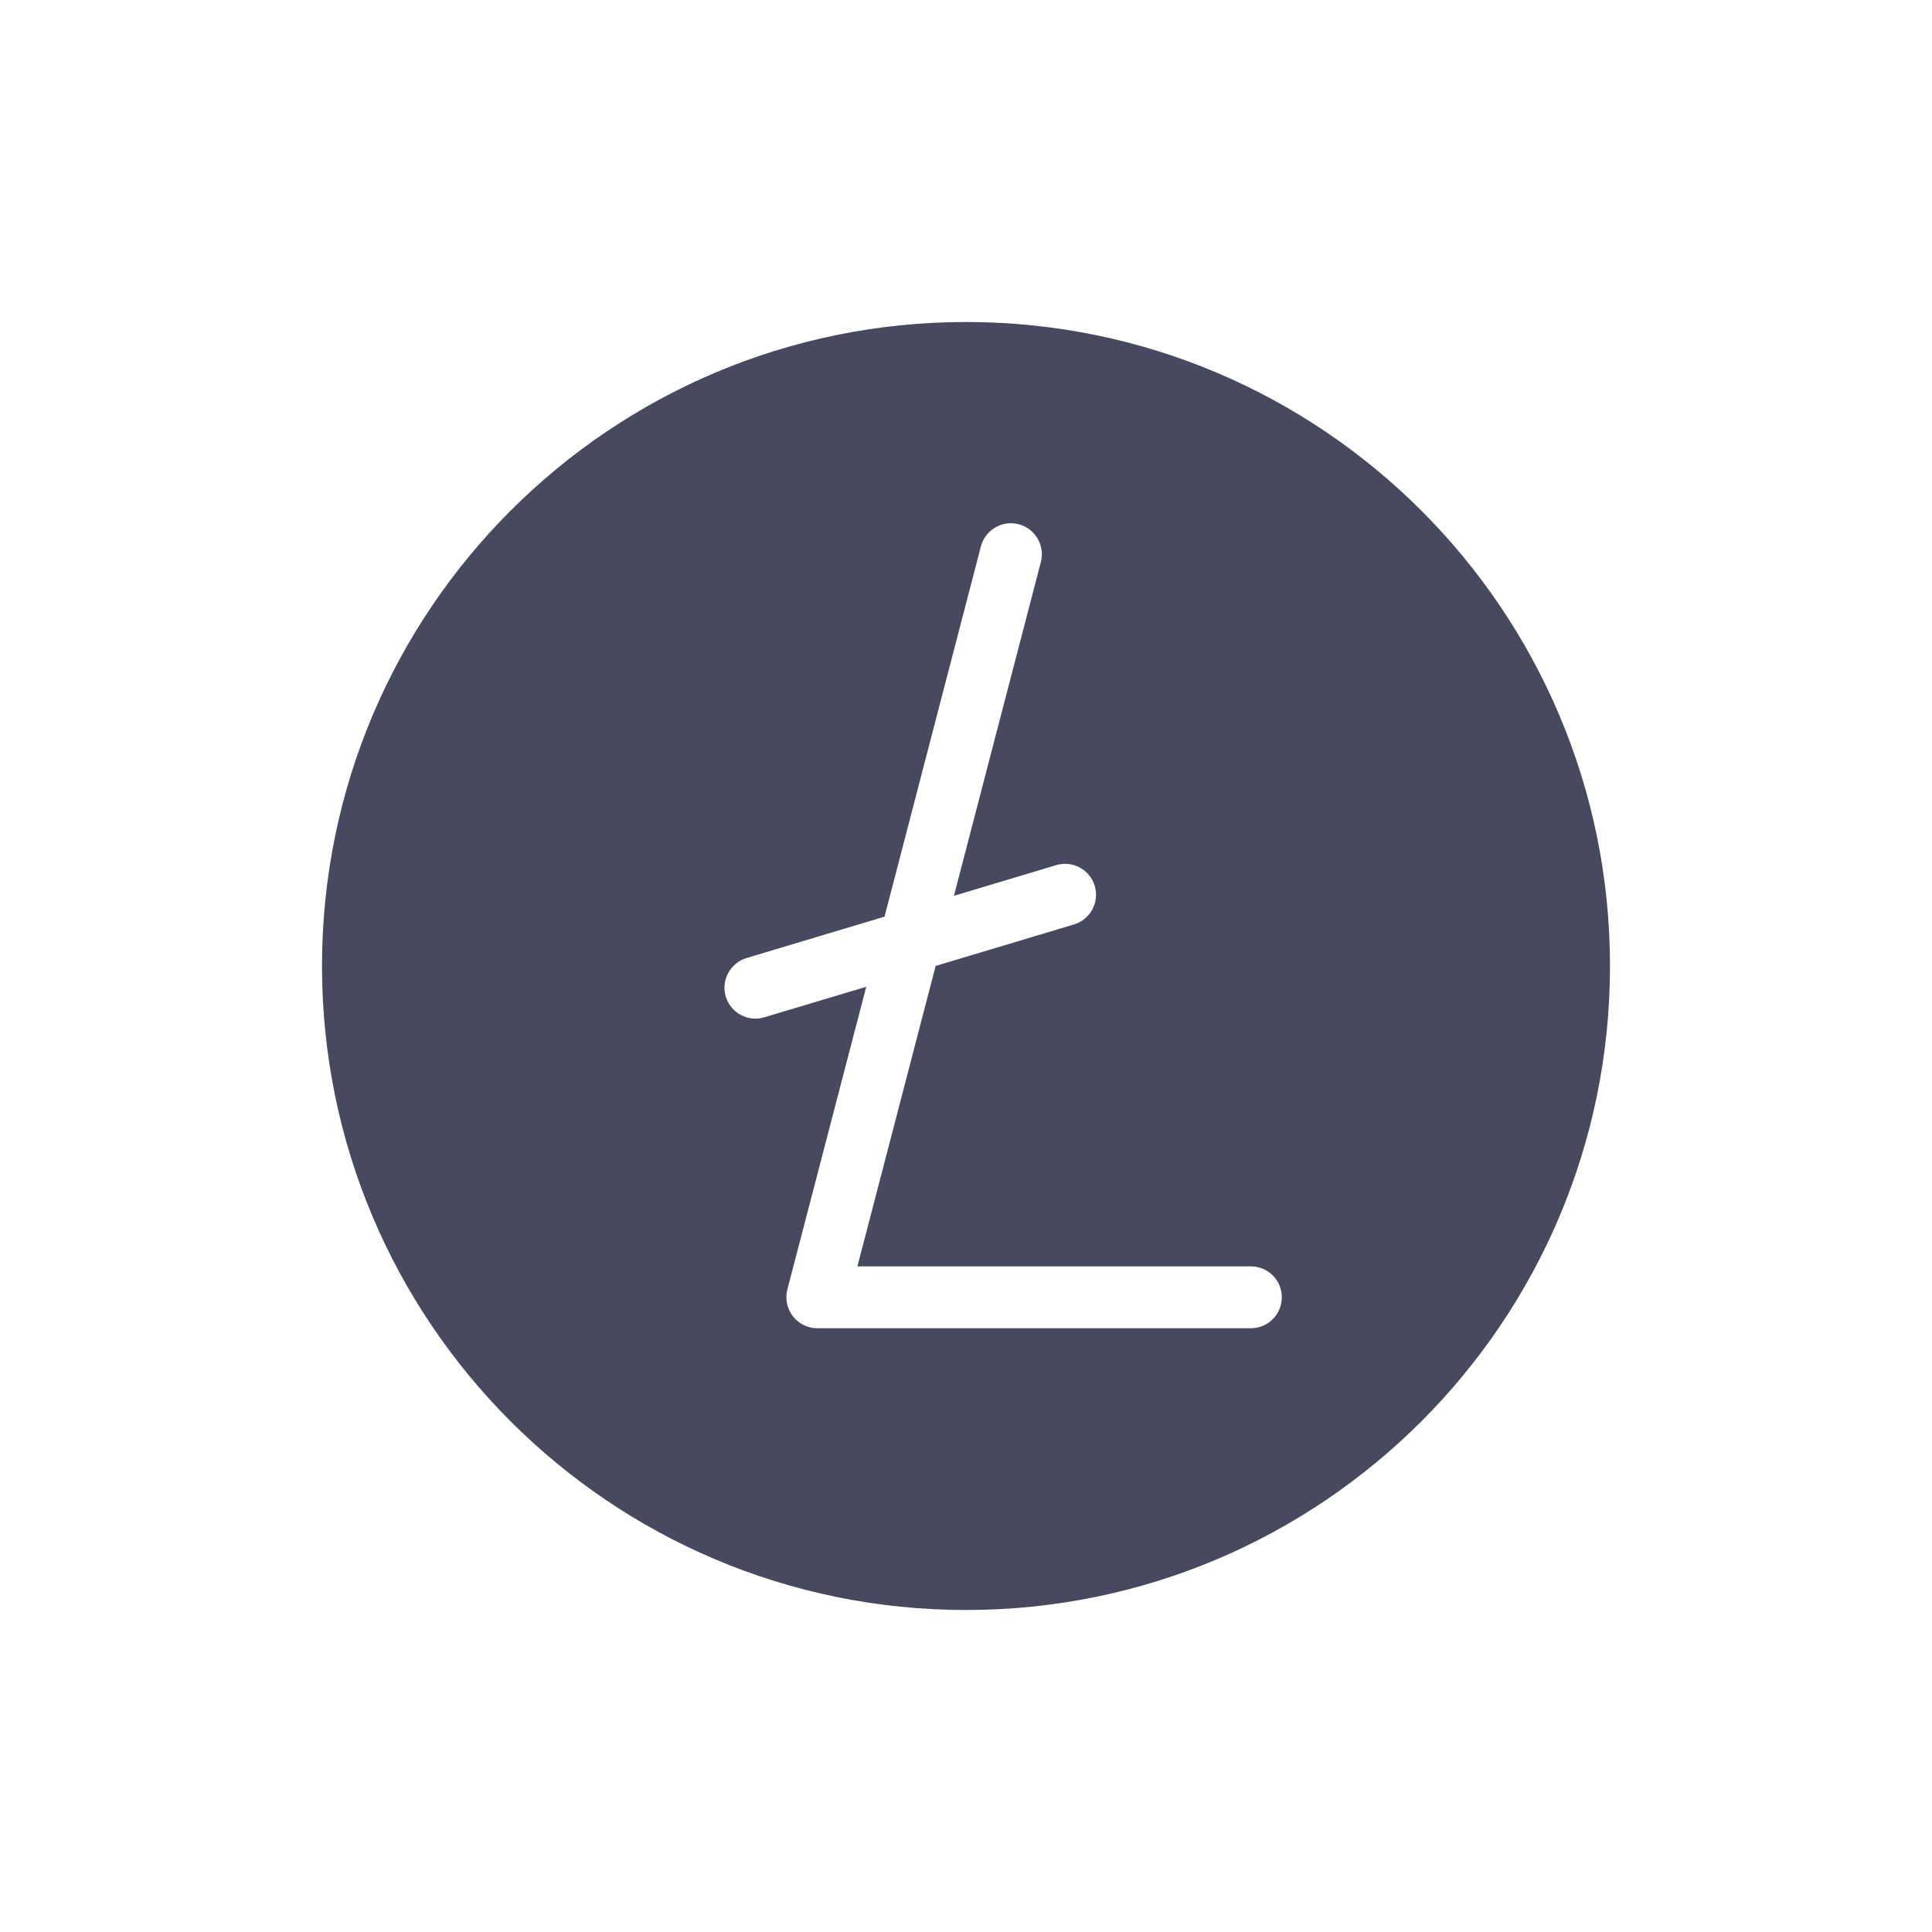 <svg width="24" height="24" viewBox="0 0 24 24" fill="none" xmlns="http://www.w3.org/2000/svg">
<path fill-rule="evenodd" clip-rule="evenodd" d="M12 20C16.418 20 20 16.418 20 12C20 7.582 16.418 4 12 4C7.582 4 4 7.582 4 12C4 16.418 7.582 20 12 20ZM12.654 6.512C12.86 6.566 12.983 6.776 12.93 6.982L11.85 11.128L13.12 10.747C13.324 10.686 13.538 10.801 13.599 11.005C13.66 11.208 13.545 11.423 13.341 11.484L11.623 11.999L10.651 15.731H15.538C15.751 15.731 15.923 15.903 15.923 16.115C15.923 16.328 15.751 16.5 15.538 16.5H10.154C10.035 16.5 9.922 16.445 9.849 16.351C9.777 16.256 9.751 16.134 9.781 16.018L10.761 12.258L9.495 12.637C9.292 12.699 9.077 12.583 9.016 12.38C8.955 12.176 9.071 11.962 9.274 11.901L10.988 11.387L12.185 6.788C12.239 6.582 12.449 6.459 12.654 6.512Z" fill="#47495F"/>
</svg>
